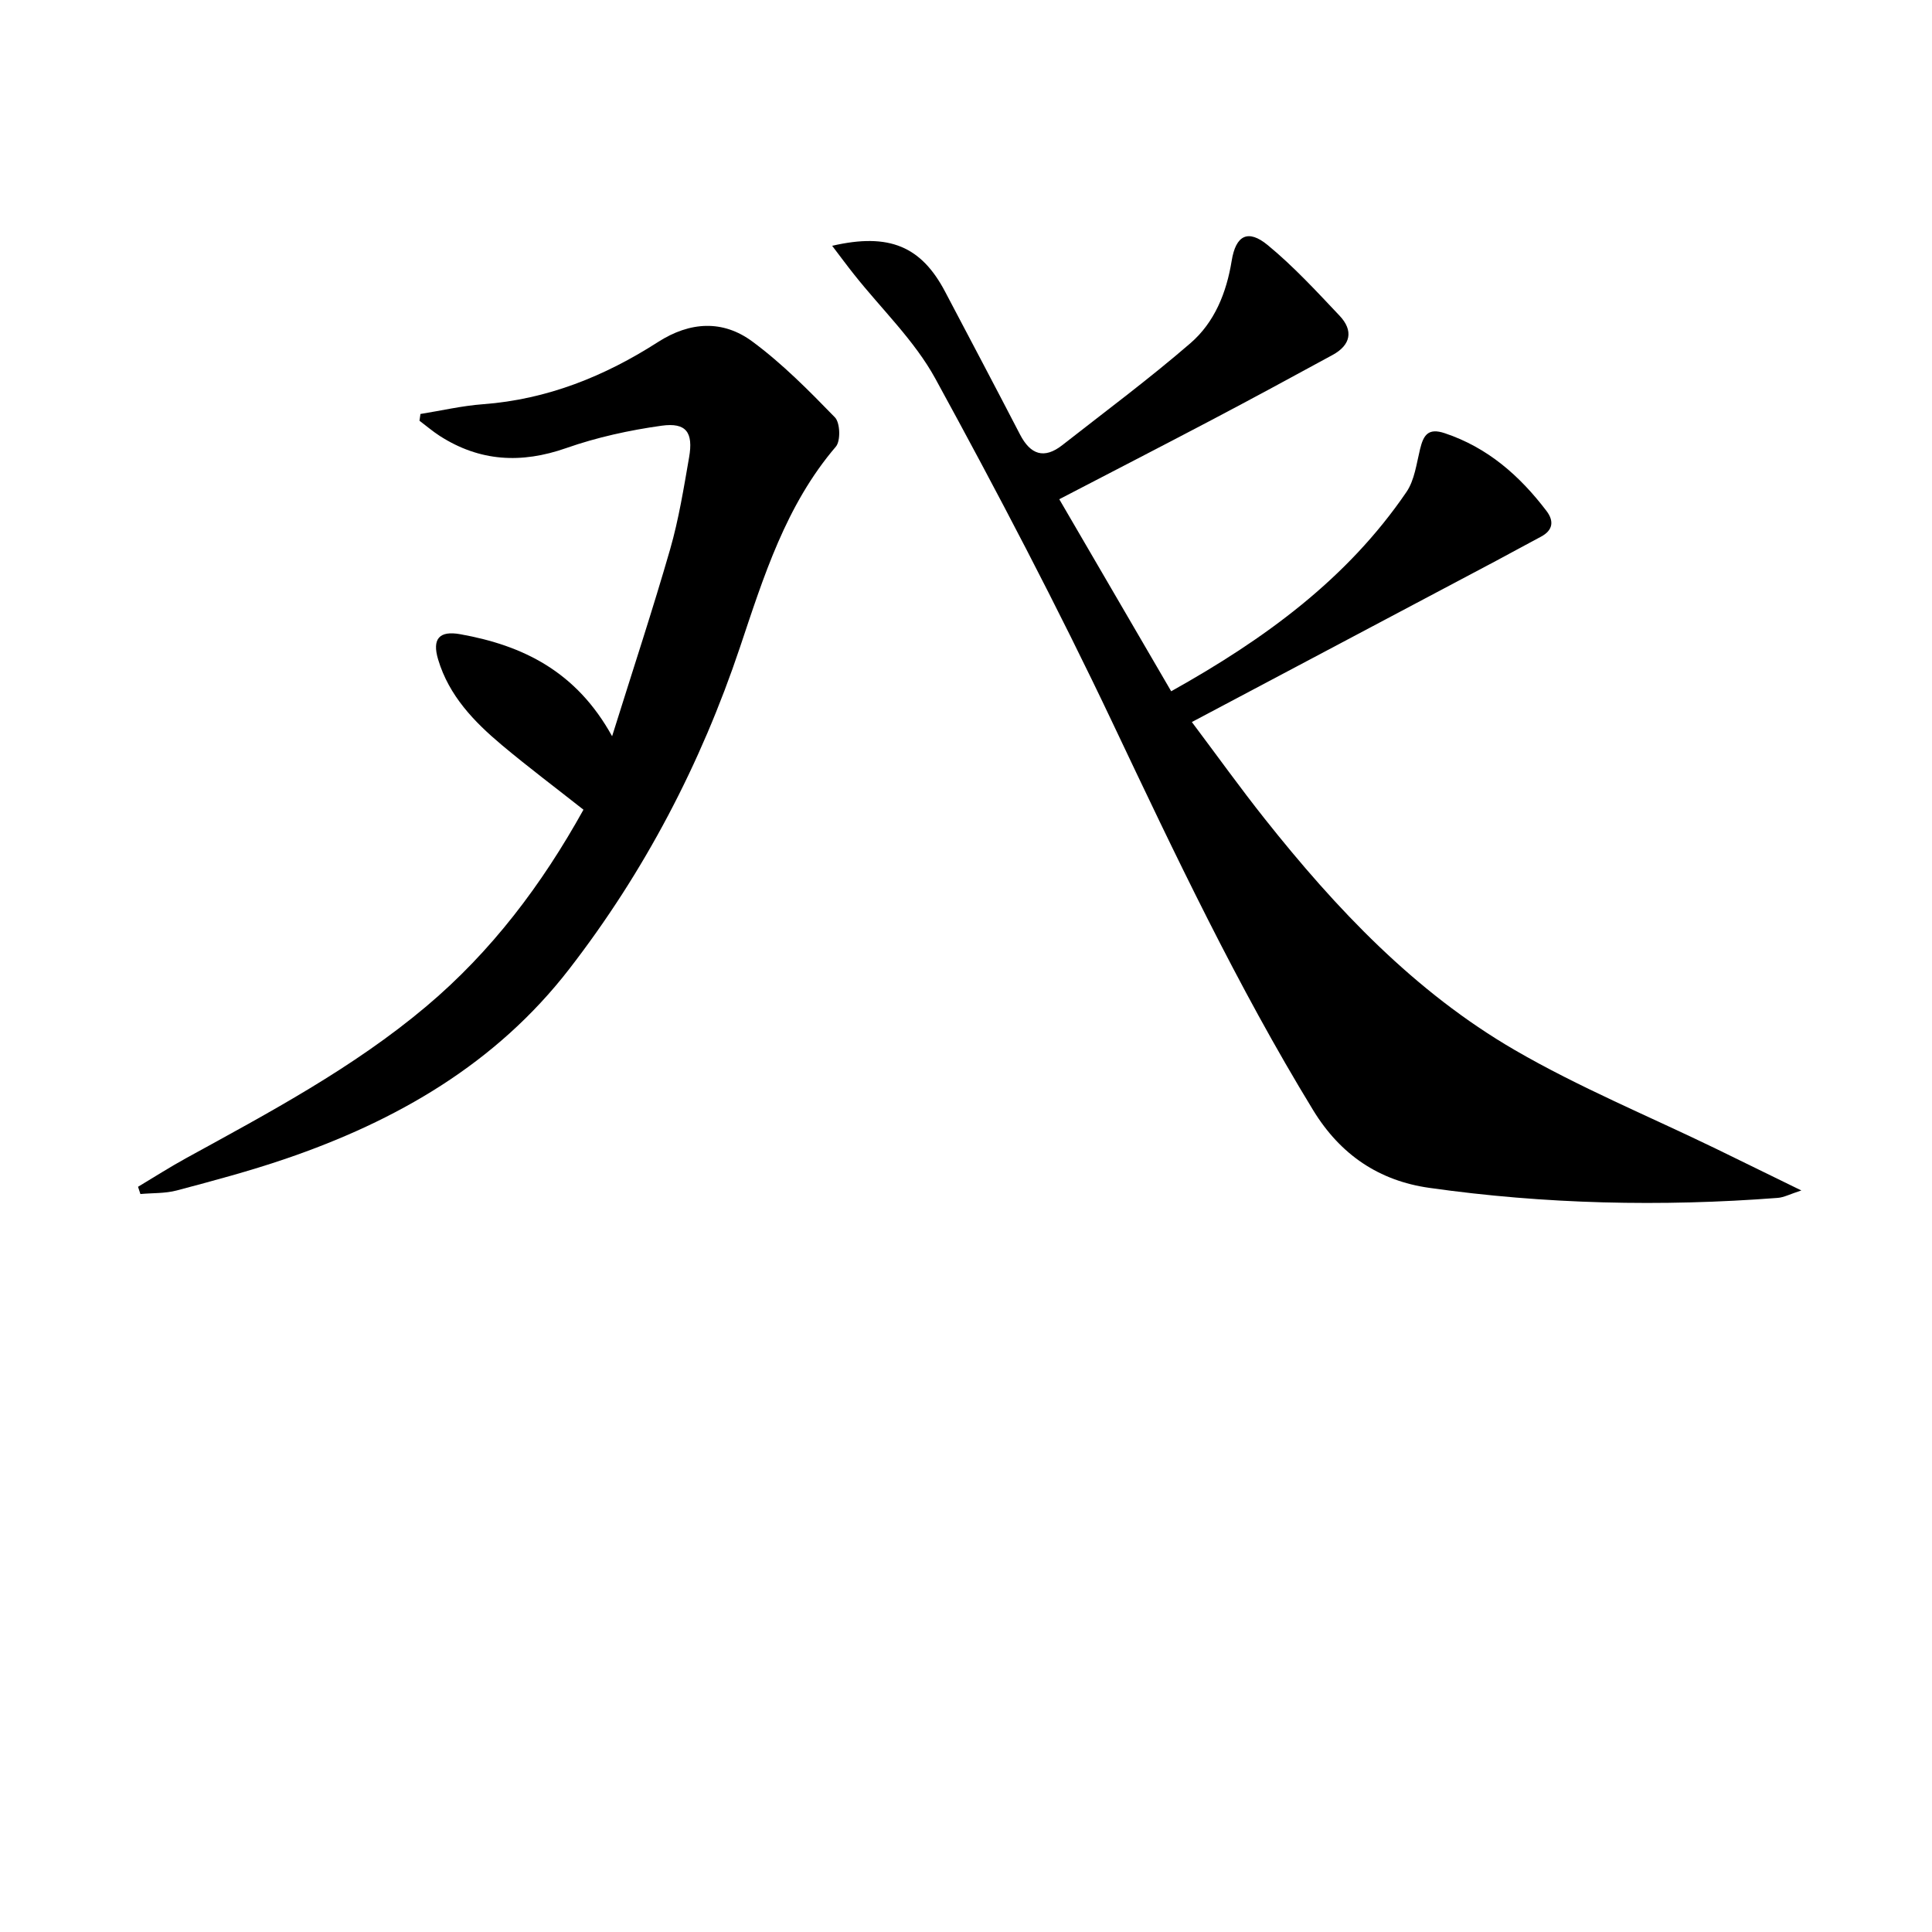 <svg enable-background="new 0 0 400 400" viewBox="0 0 400 400" xmlns="http://www.w3.org/2000/svg">
<path d="m172.29 50.89c11.85-2.74 18.46.14 23.39 9.51 5.19 9.85 10.39 19.69 15.51 29.57 2.14 4.13 4.96 5.16 8.75 2.19 8.89-6.97 17.98-13.72 26.52-21.1 5.01-4.33 7.47-10.44 8.55-17.09.85-5.26 3.38-6.58 7.45-3.23 5.35 4.4 10.11 9.57 14.89 14.63 2.91 3.09 2.32 6.07-1.47 8.13-8.32 4.53-16.64 9.04-25.02 13.45-10.28 5.41-20.61 10.72-31.55 16.41 7.81 13.41 15.39 26.41 23.17 39.76 19.43-10.85 36.46-23.29 48.72-41.27 1.67-2.46 2.07-5.85 2.81-8.87.7-2.87 1.65-4.45 5.11-3.29 8.9 2.97 15.52 8.81 21.06 16.09 1.58 2.07 1.39 4-1.15 5.34-3.09 1.63-6.14 3.33-9.23 4.97-20.71 10.98-41.42 21.95-63.04 33.4 5.38 7.17 10.07 13.71 15.07 20.01 14.78 18.63 31.07 35.87 51.77 47.89 13.33 7.74 27.71 13.67 41.61 20.41 5.52 2.68 11.02 5.38 17.74 8.67-2.37.77-3.61 1.44-4.88 1.54-24.13 1.85-48.22 1.31-72.17-2.08-10.33-1.46-18.36-6.8-24.02-16.07-15.72-25.74-28.58-52.89-41.48-80.09-11.46-24.17-23.91-47.9-36.74-71.37-4.32-7.9-11.16-14.41-16.83-21.57-1.43-1.79-2.77-3.62-4.54-5.94z" fill="currentColor"/>
<path d="m120.8 167.64c-5.7-4.5-11.4-8.78-16.86-13.35-5.78-4.85-10.98-10.23-13.23-17.75-1.28-4.27.22-6.02 4.6-5.23 12.95 2.32 24.01 7.69 31.42 21.12 4.34-13.87 8.42-26.23 12.02-38.73 1.78-6.2 2.81-12.63 3.92-19.01.9-5.18-.6-7.26-5.7-6.55-6.67.93-13.39 2.4-19.74 4.63-9.31 3.26-17.9 2.8-26.19-2.52-1.46-.94-2.79-2.09-4.19-3.14.07-.47.13-.93.2-1.4 4.32-.69 8.61-1.7 12.95-2.02 13.28-.99 25.18-5.78 36.22-12.87 6.64-4.26 13.44-4.63 19.55-.11 6.2 4.58 11.71 10.16 17.1 15.71 1.08 1.12 1.2 4.87.18 6.06-10.36 12.11-14.95 26.93-19.85 41.54-8.12 24.19-19.76 46.46-35.35 66.61-15.18 19.62-35.75 31.45-58.82 39.32-7.36 2.51-14.91 4.52-22.43 6.52-2.41.64-5.02.51-7.53.74-.16-.5-.32-1-.49-1.5 3.32-1.99 6.59-4.08 9.98-5.94 17.19-9.44 34.53-18.65 49.65-31.37 13.54-11.39 23.99-25.26 32.59-40.76z" fill="currentColor"/>
</svg>
